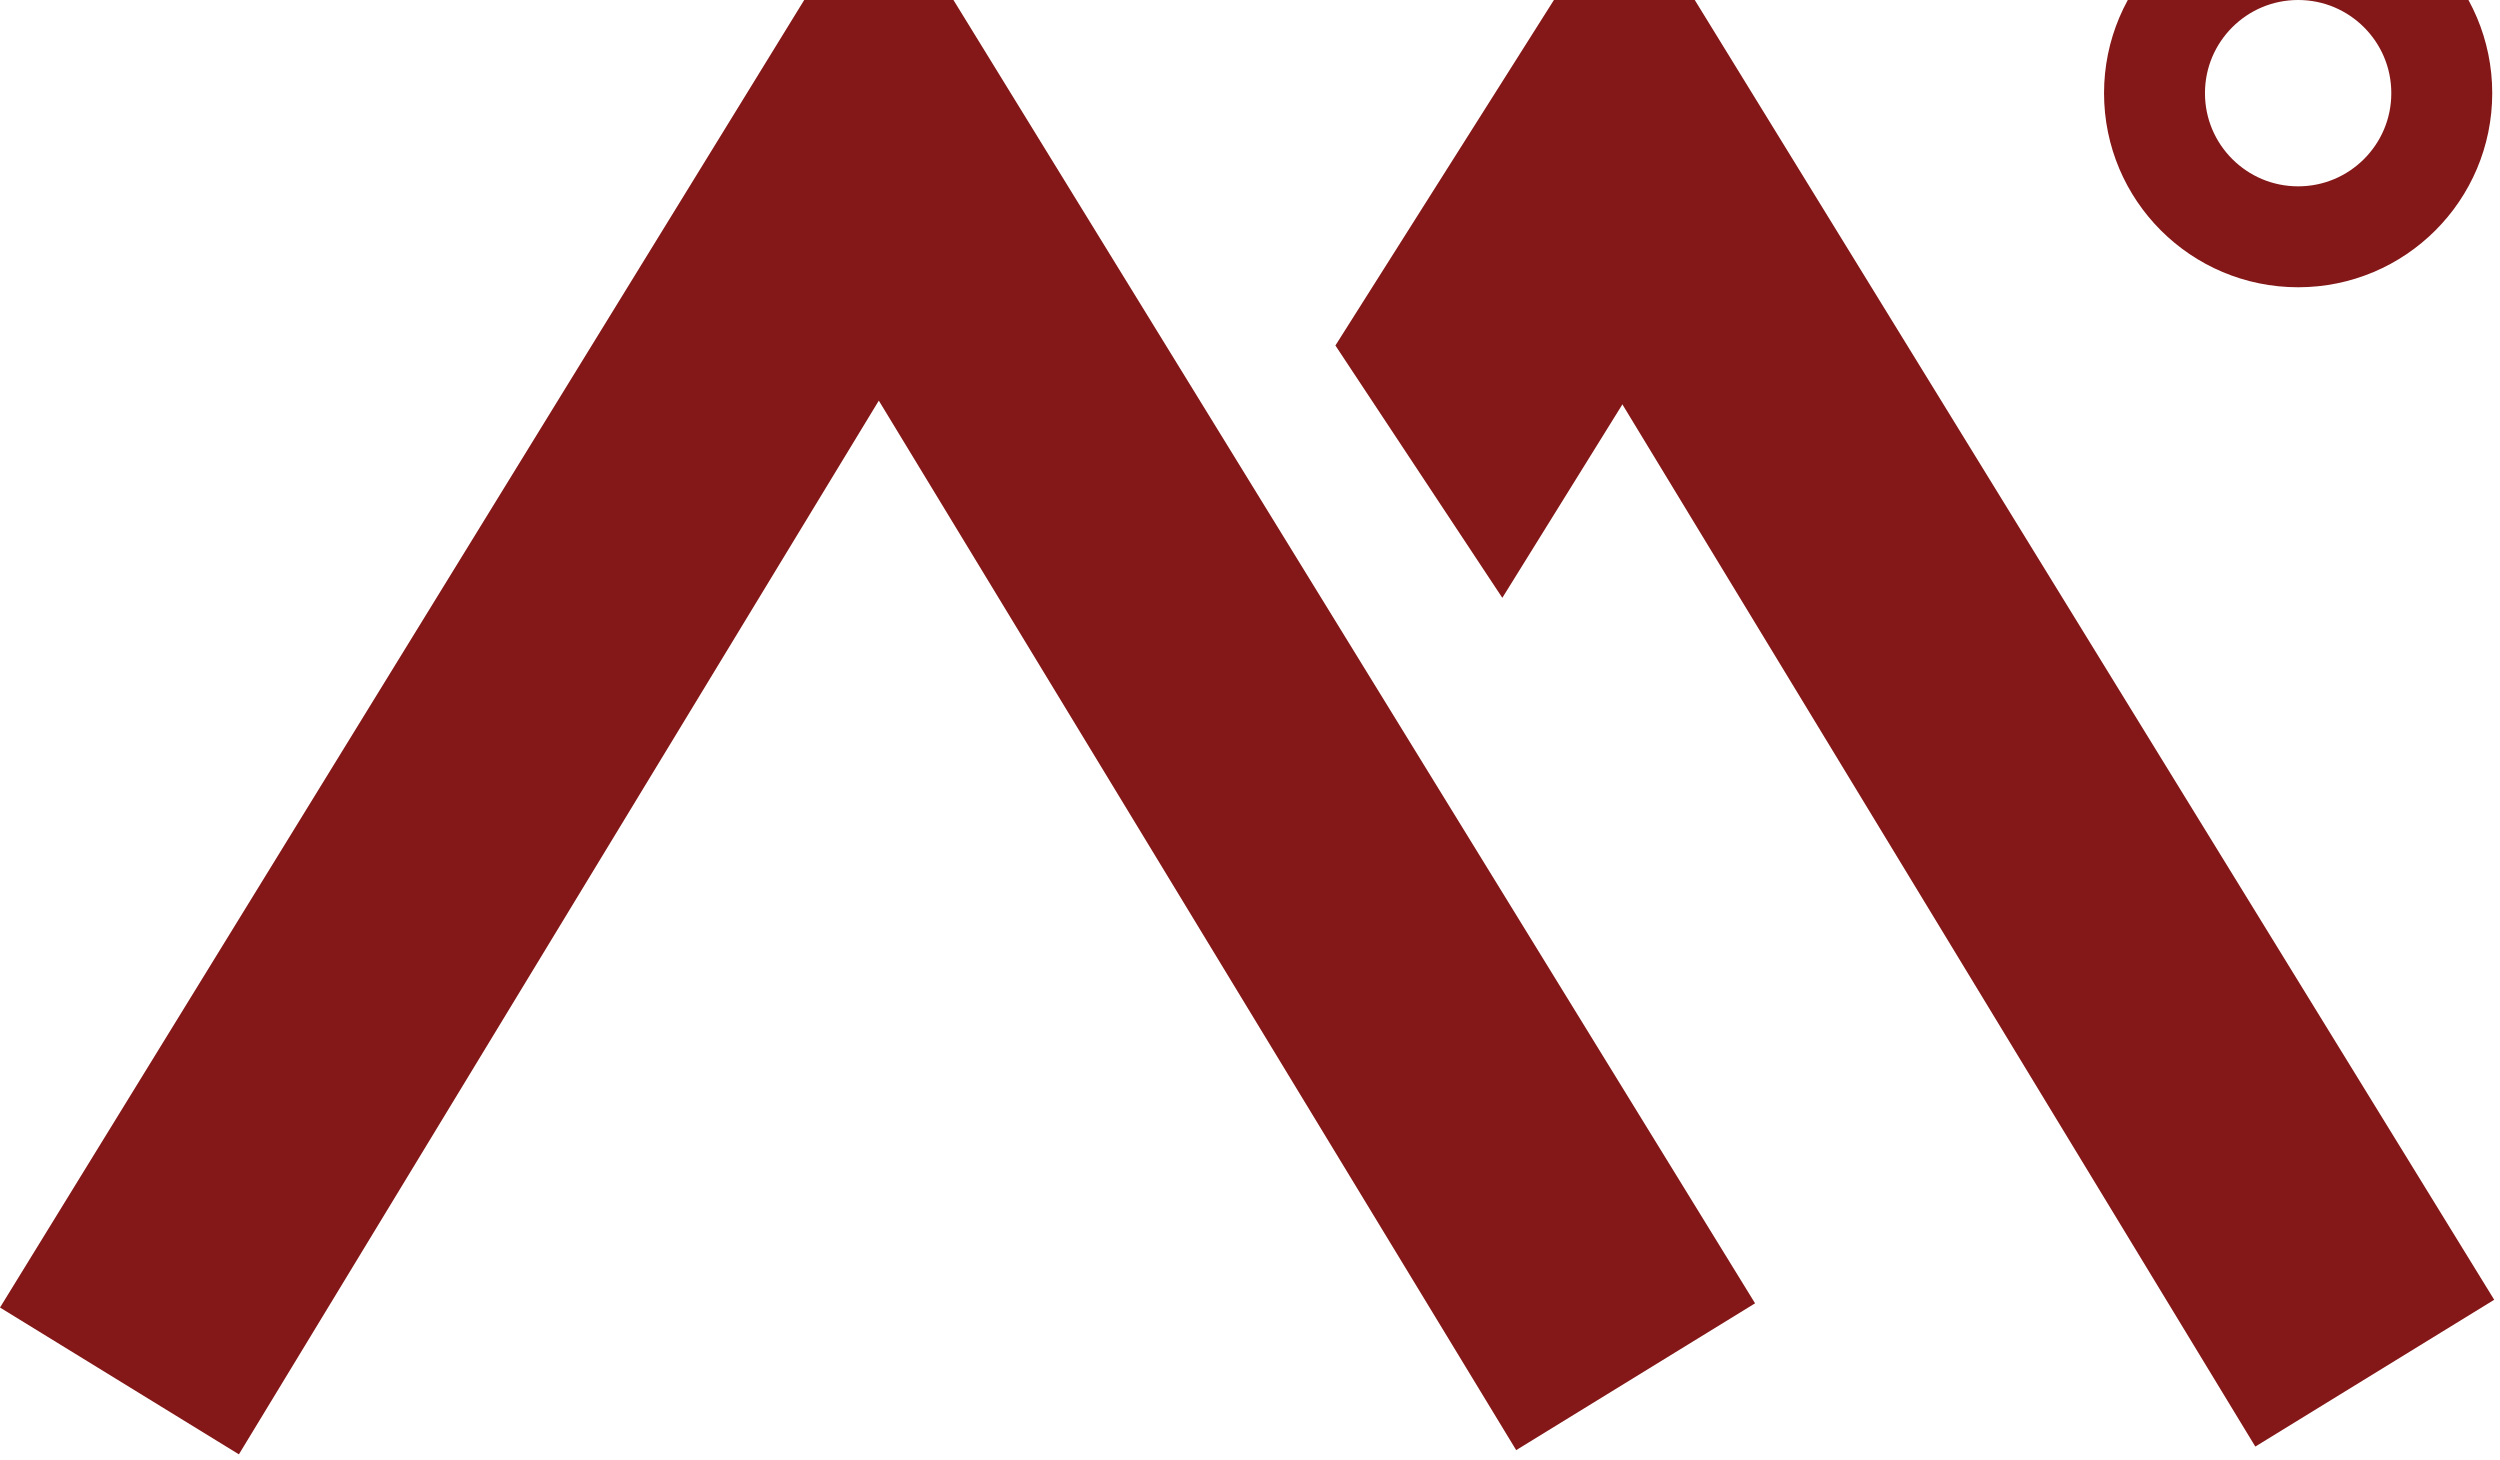 <svg width="322" height="188" viewBox="0 0 322 188" fill="none" xmlns="http://www.w3.org/2000/svg">
<path d="M114.5 -13.5L226.053 167.867L195.284 186.776L94 20L114.5 -13.5Z" fill="#841717"/>
<path d="M209.7 -13.958L321.254 167.41L290.484 186.319L189.2 19.542L209.7 -13.958Z" fill="#841717"/>
<path d="M111.553 -12.958L3.14572e-05 168.41L30.769 187.319L132.053 20.542L111.553 -12.958Z" fill="#841717"/>
<path d="M209 -14L172 44.5L193.5 77L229.5 19L209 -14Z" fill="#841717"/>
<circle cx="296" cy="12" r="18.5" stroke="#841717" stroke-width="13"/>
</svg>
